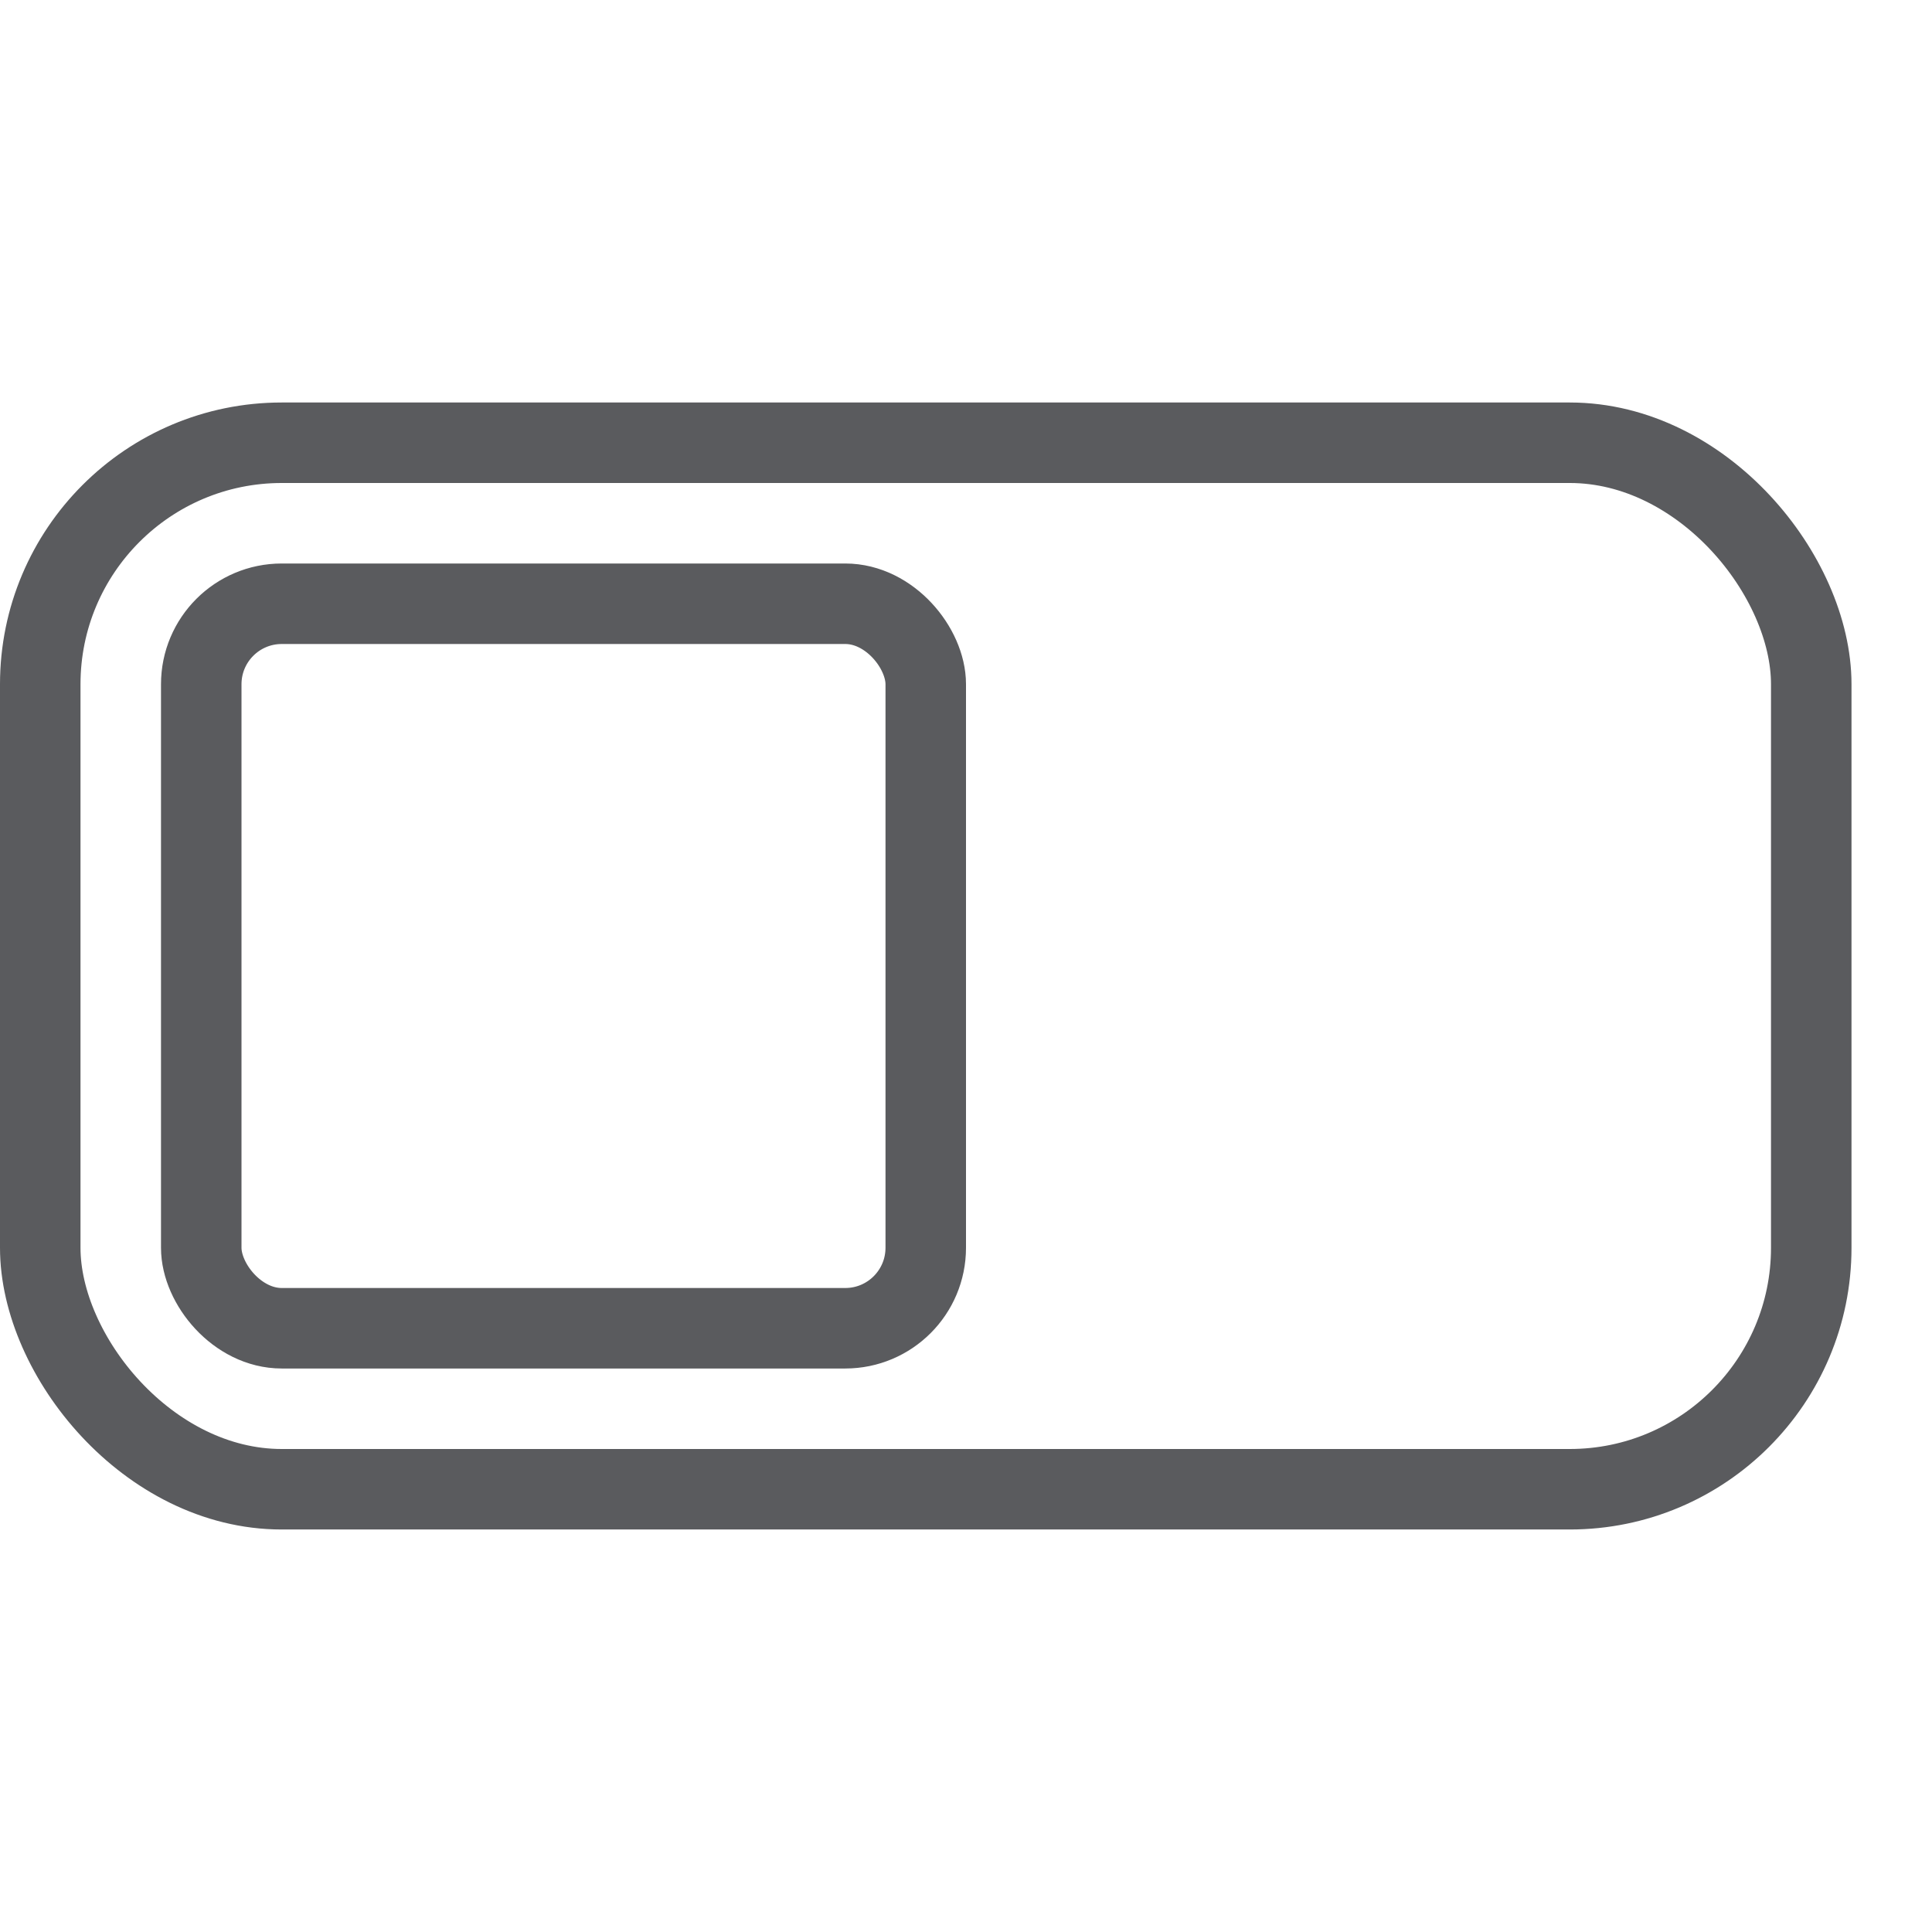<svg id="Layer_1" data-name="Layer 1" xmlns="http://www.w3.org/2000/svg" viewBox="0 0 24 24"><title>unity-interface-24px-power-off</title><rect x="0.5" y="5.5" width="22" height="13" rx="3" ry="3" transform="translate(23 24) rotate(180)" style="fill:none;stroke:#5a5b5e;stroke-linecap:square;stroke-linejoin:round"/><rect x="2.5" y="7.5" width="9" height="9" rx="1" ry="1" style="fill:none;stroke:#5a5b5e;stroke-linecap:square;stroke-linejoin:round"/></svg>